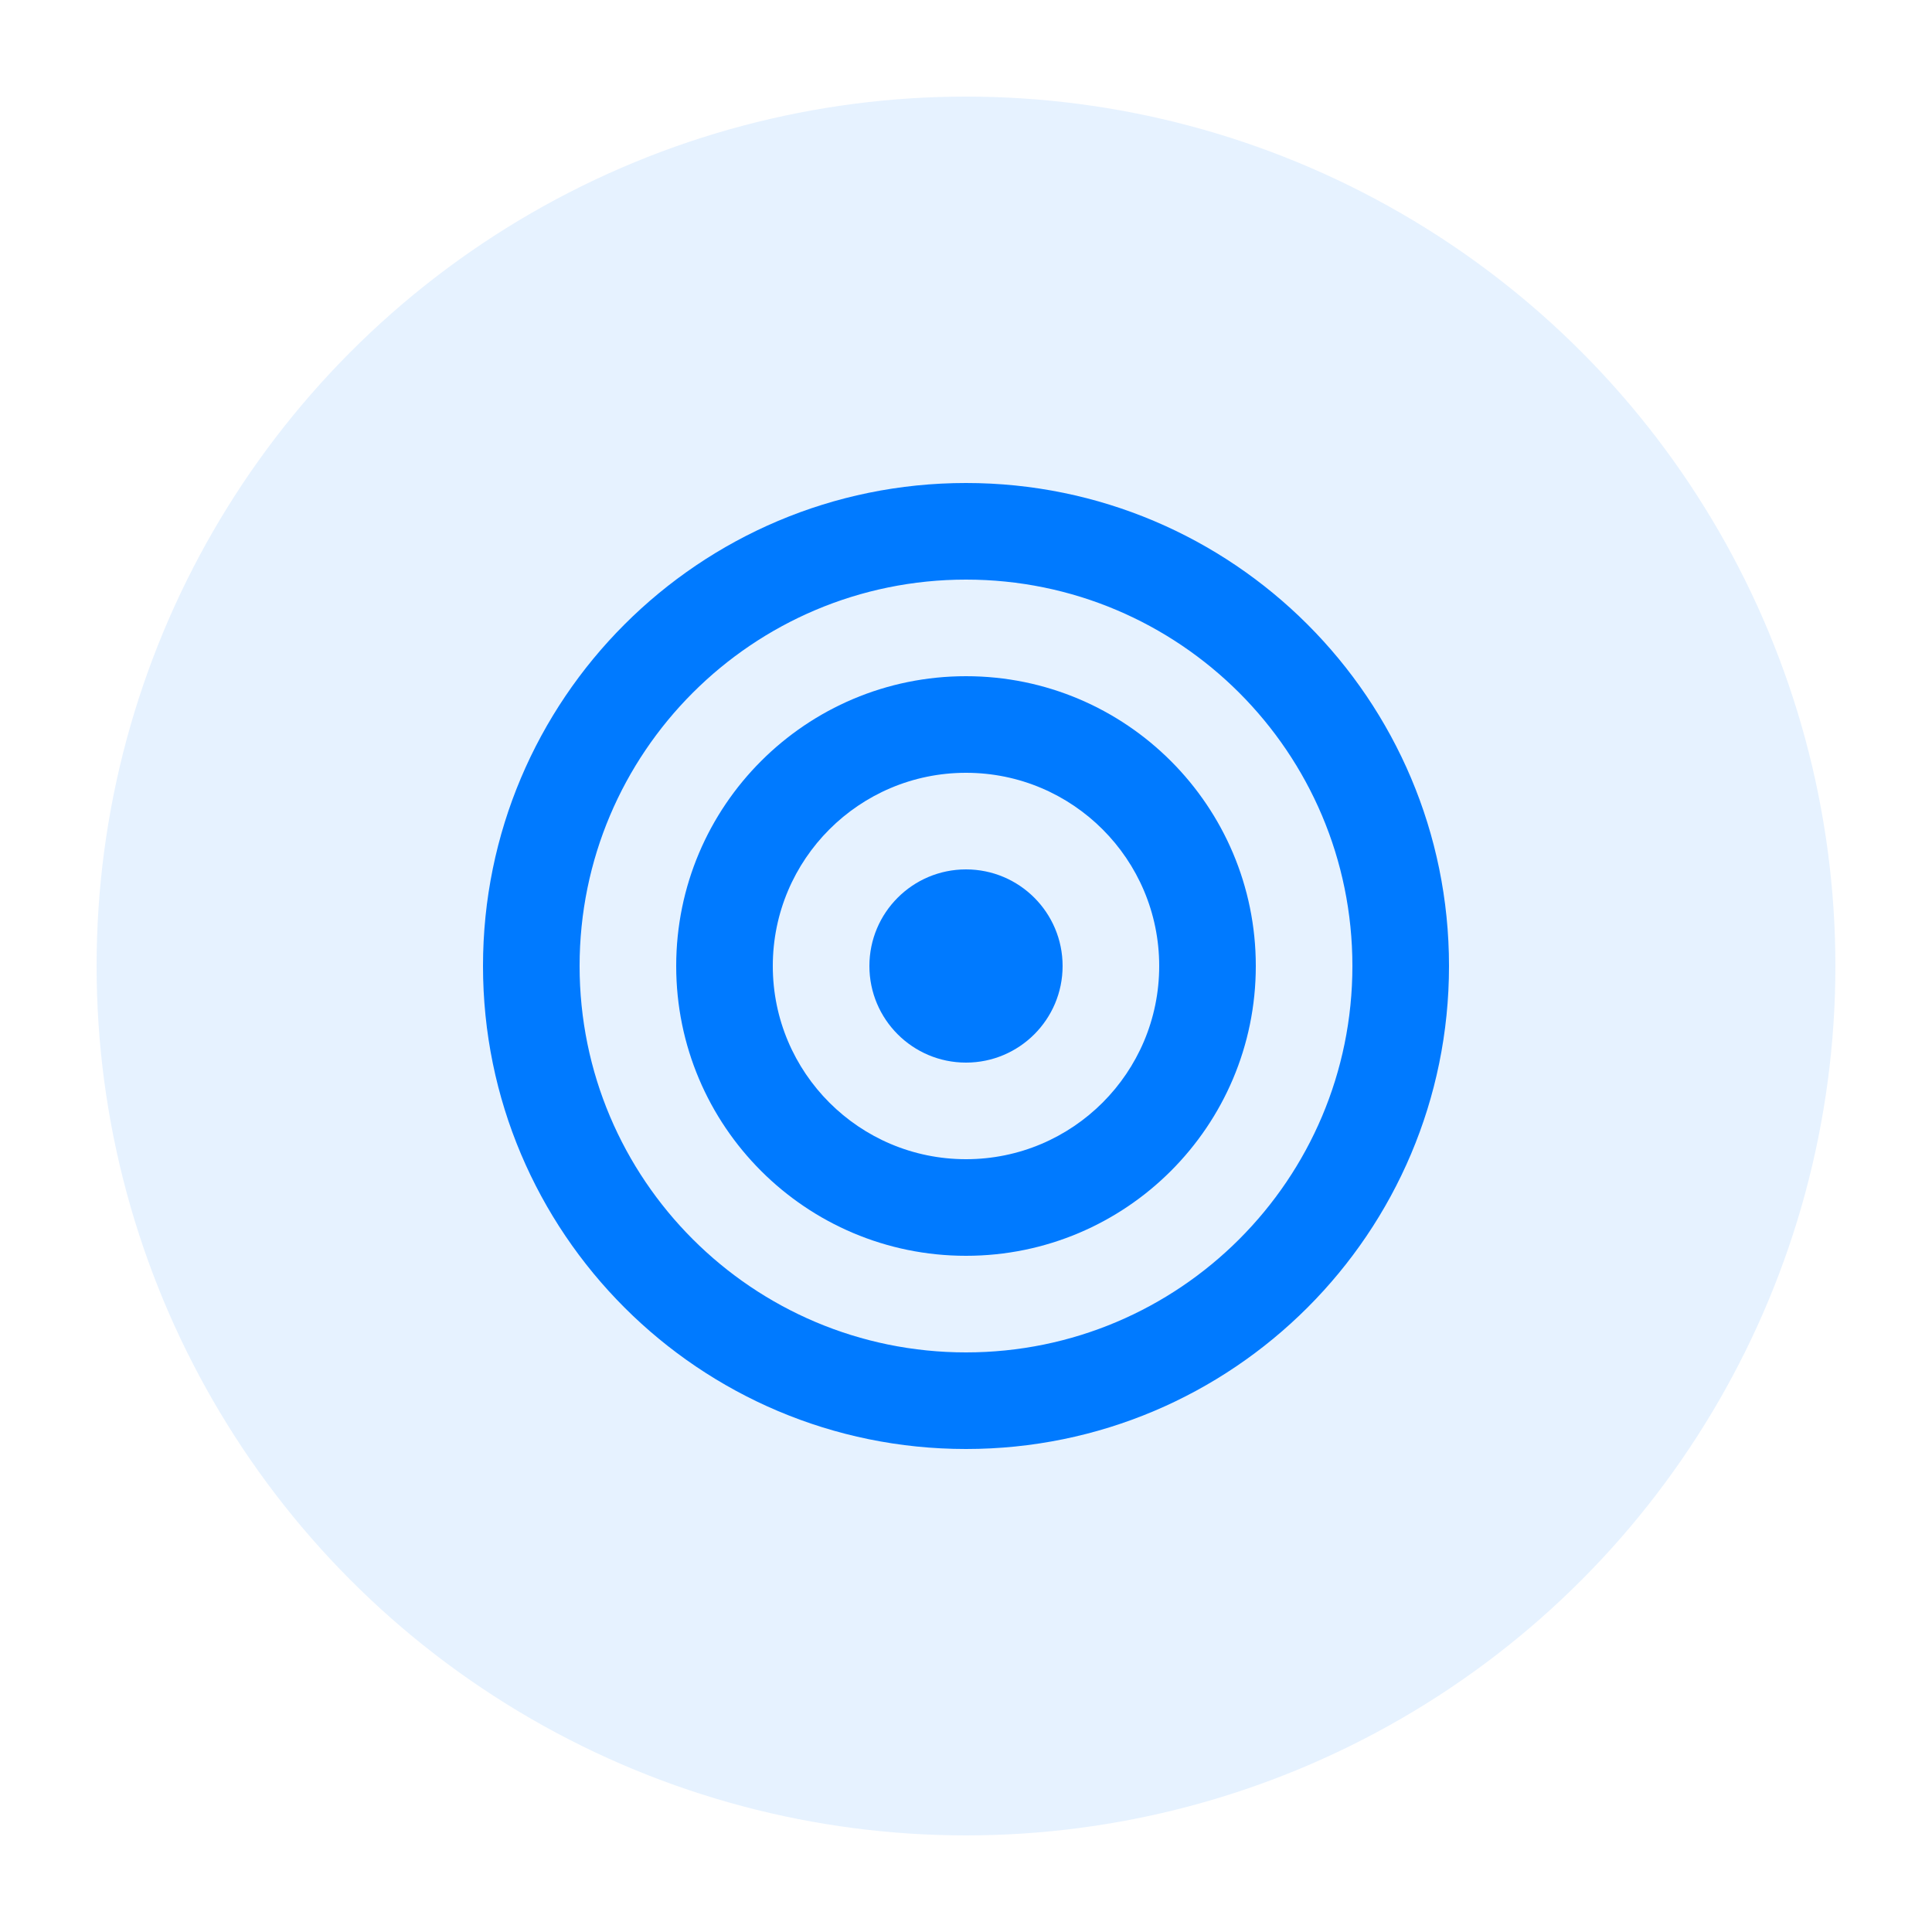 <?xml version="1.0" encoding="UTF-8"?>
<svg width="200" height="200" viewBox="0 0 200 200" fill="none" xmlns="http://www.w3.org/2000/svg">
  <circle cx="100" cy="100" r="90" fill="#007AFF" fill-opacity="0.1"/>
  <path d="M100 50C72.386 50 50 72.386 50 100C50 127.614 72.386 150 100 150C127.614 150 150 127.614 150 100C150 72.386 127.614 50 100 50ZM100 140C77.909 140 60 122.091 60 100C60 77.909 77.909 60 100 60C122.091 60 140 77.909 140 100C140 122.091 122.091 140 100 140Z" fill="#007AFF"/>
  <path d="M100 70C83.431 70 70 83.431 70 100C70 116.569 83.431 130 100 130C116.569 130 130 116.569 130 100C130 83.431 116.569 70 100 70ZM100 120C88.954 120 80 111.046 80 100C80 88.954 88.954 80 100 80C111.046 80 120 88.954 120 100C120 111.046 111.046 120 100 120Z" fill="#007AFF"/>
  <circle cx="100" cy="100" r="10" fill="#007AFF"/>
</svg> 